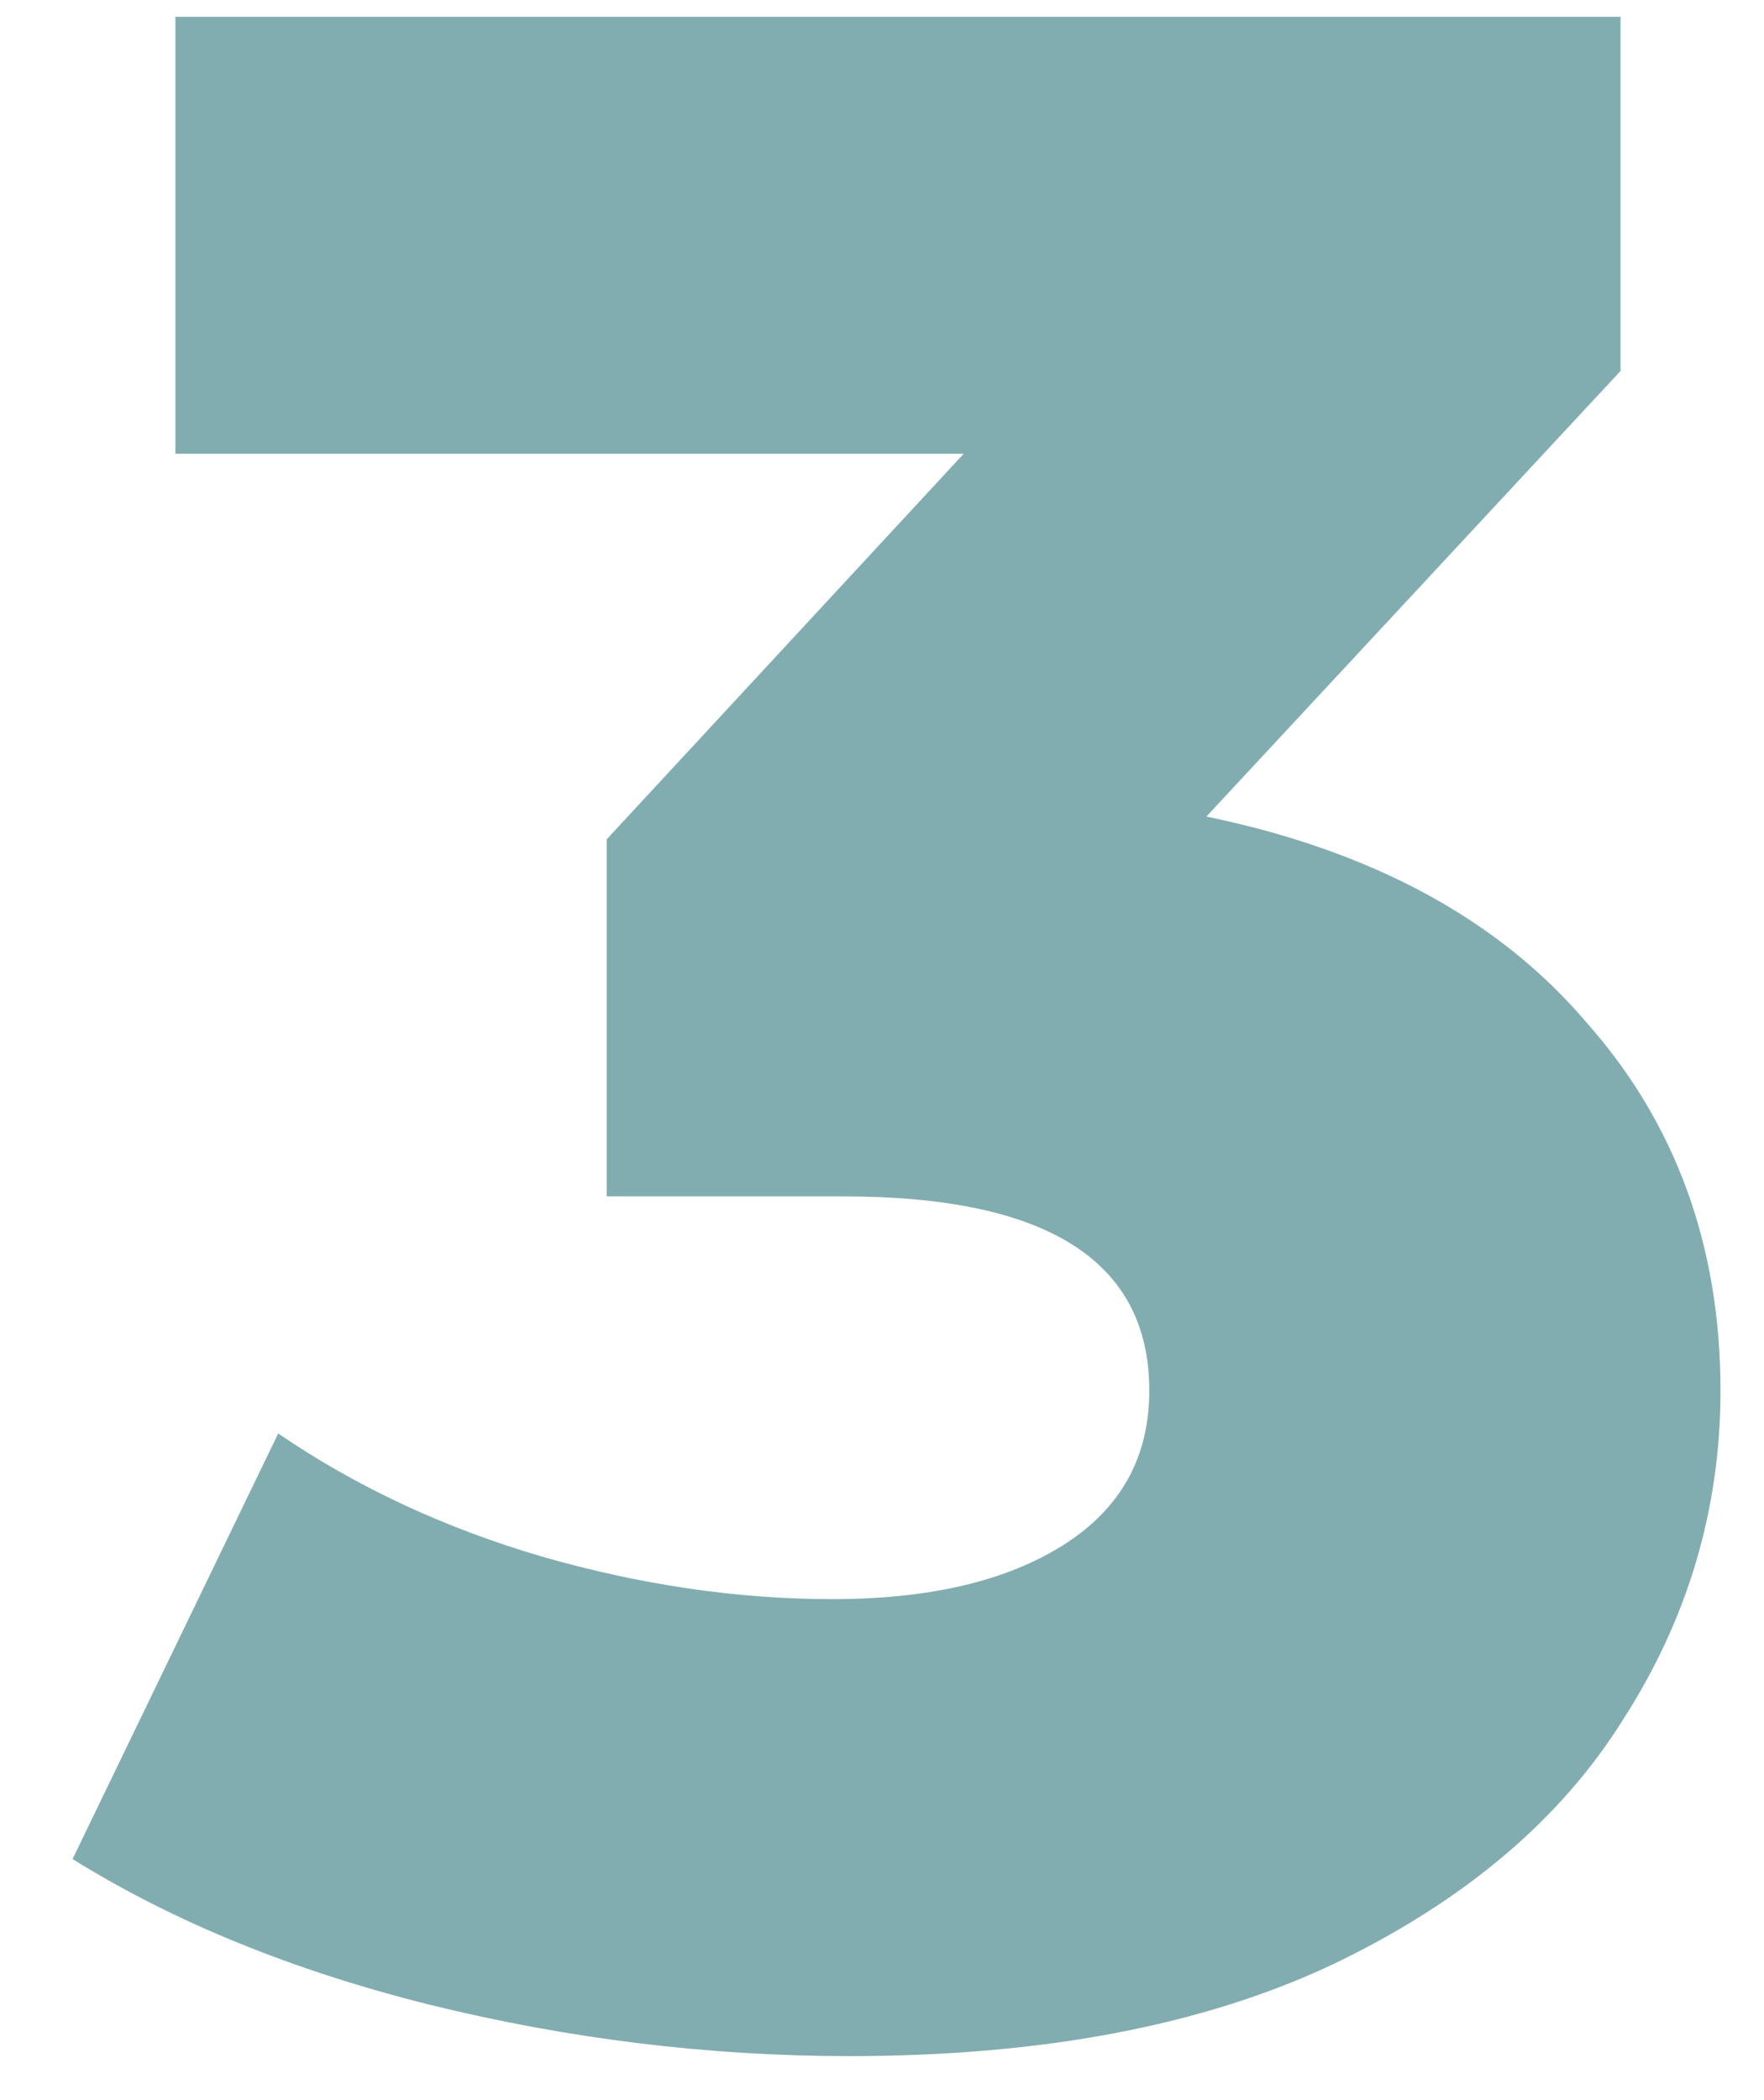 <svg width="21" height="25" viewBox="0 0 21 25" fill="none" xmlns="http://www.w3.org/2000/svg">
<path d="M14.362 9.72C16.334 10.128 17.841 10.944 18.884 12.168C19.949 13.369 20.482 14.831 20.482 16.554C20.482 17.959 20.097 19.263 19.326 20.464C18.578 21.665 17.422 22.64 15.858 23.388C14.317 24.113 12.401 24.476 10.112 24.476C8.435 24.476 6.769 24.272 5.114 23.864C3.482 23.456 2.065 22.878 0.864 22.13L3.312 17.064C4.241 17.699 5.284 18.186 6.44 18.526C7.619 18.866 8.775 19.036 9.908 19.036C11.064 19.036 11.982 18.821 12.662 18.39C13.342 17.959 13.682 17.347 13.682 16.554C13.682 15.013 12.469 14.242 10.044 14.242H7.222V9.992L11.472 5.402H2.088V0.2H19.292V4.416L14.362 9.72Z" fill="#82ADB0"/>
</svg>
